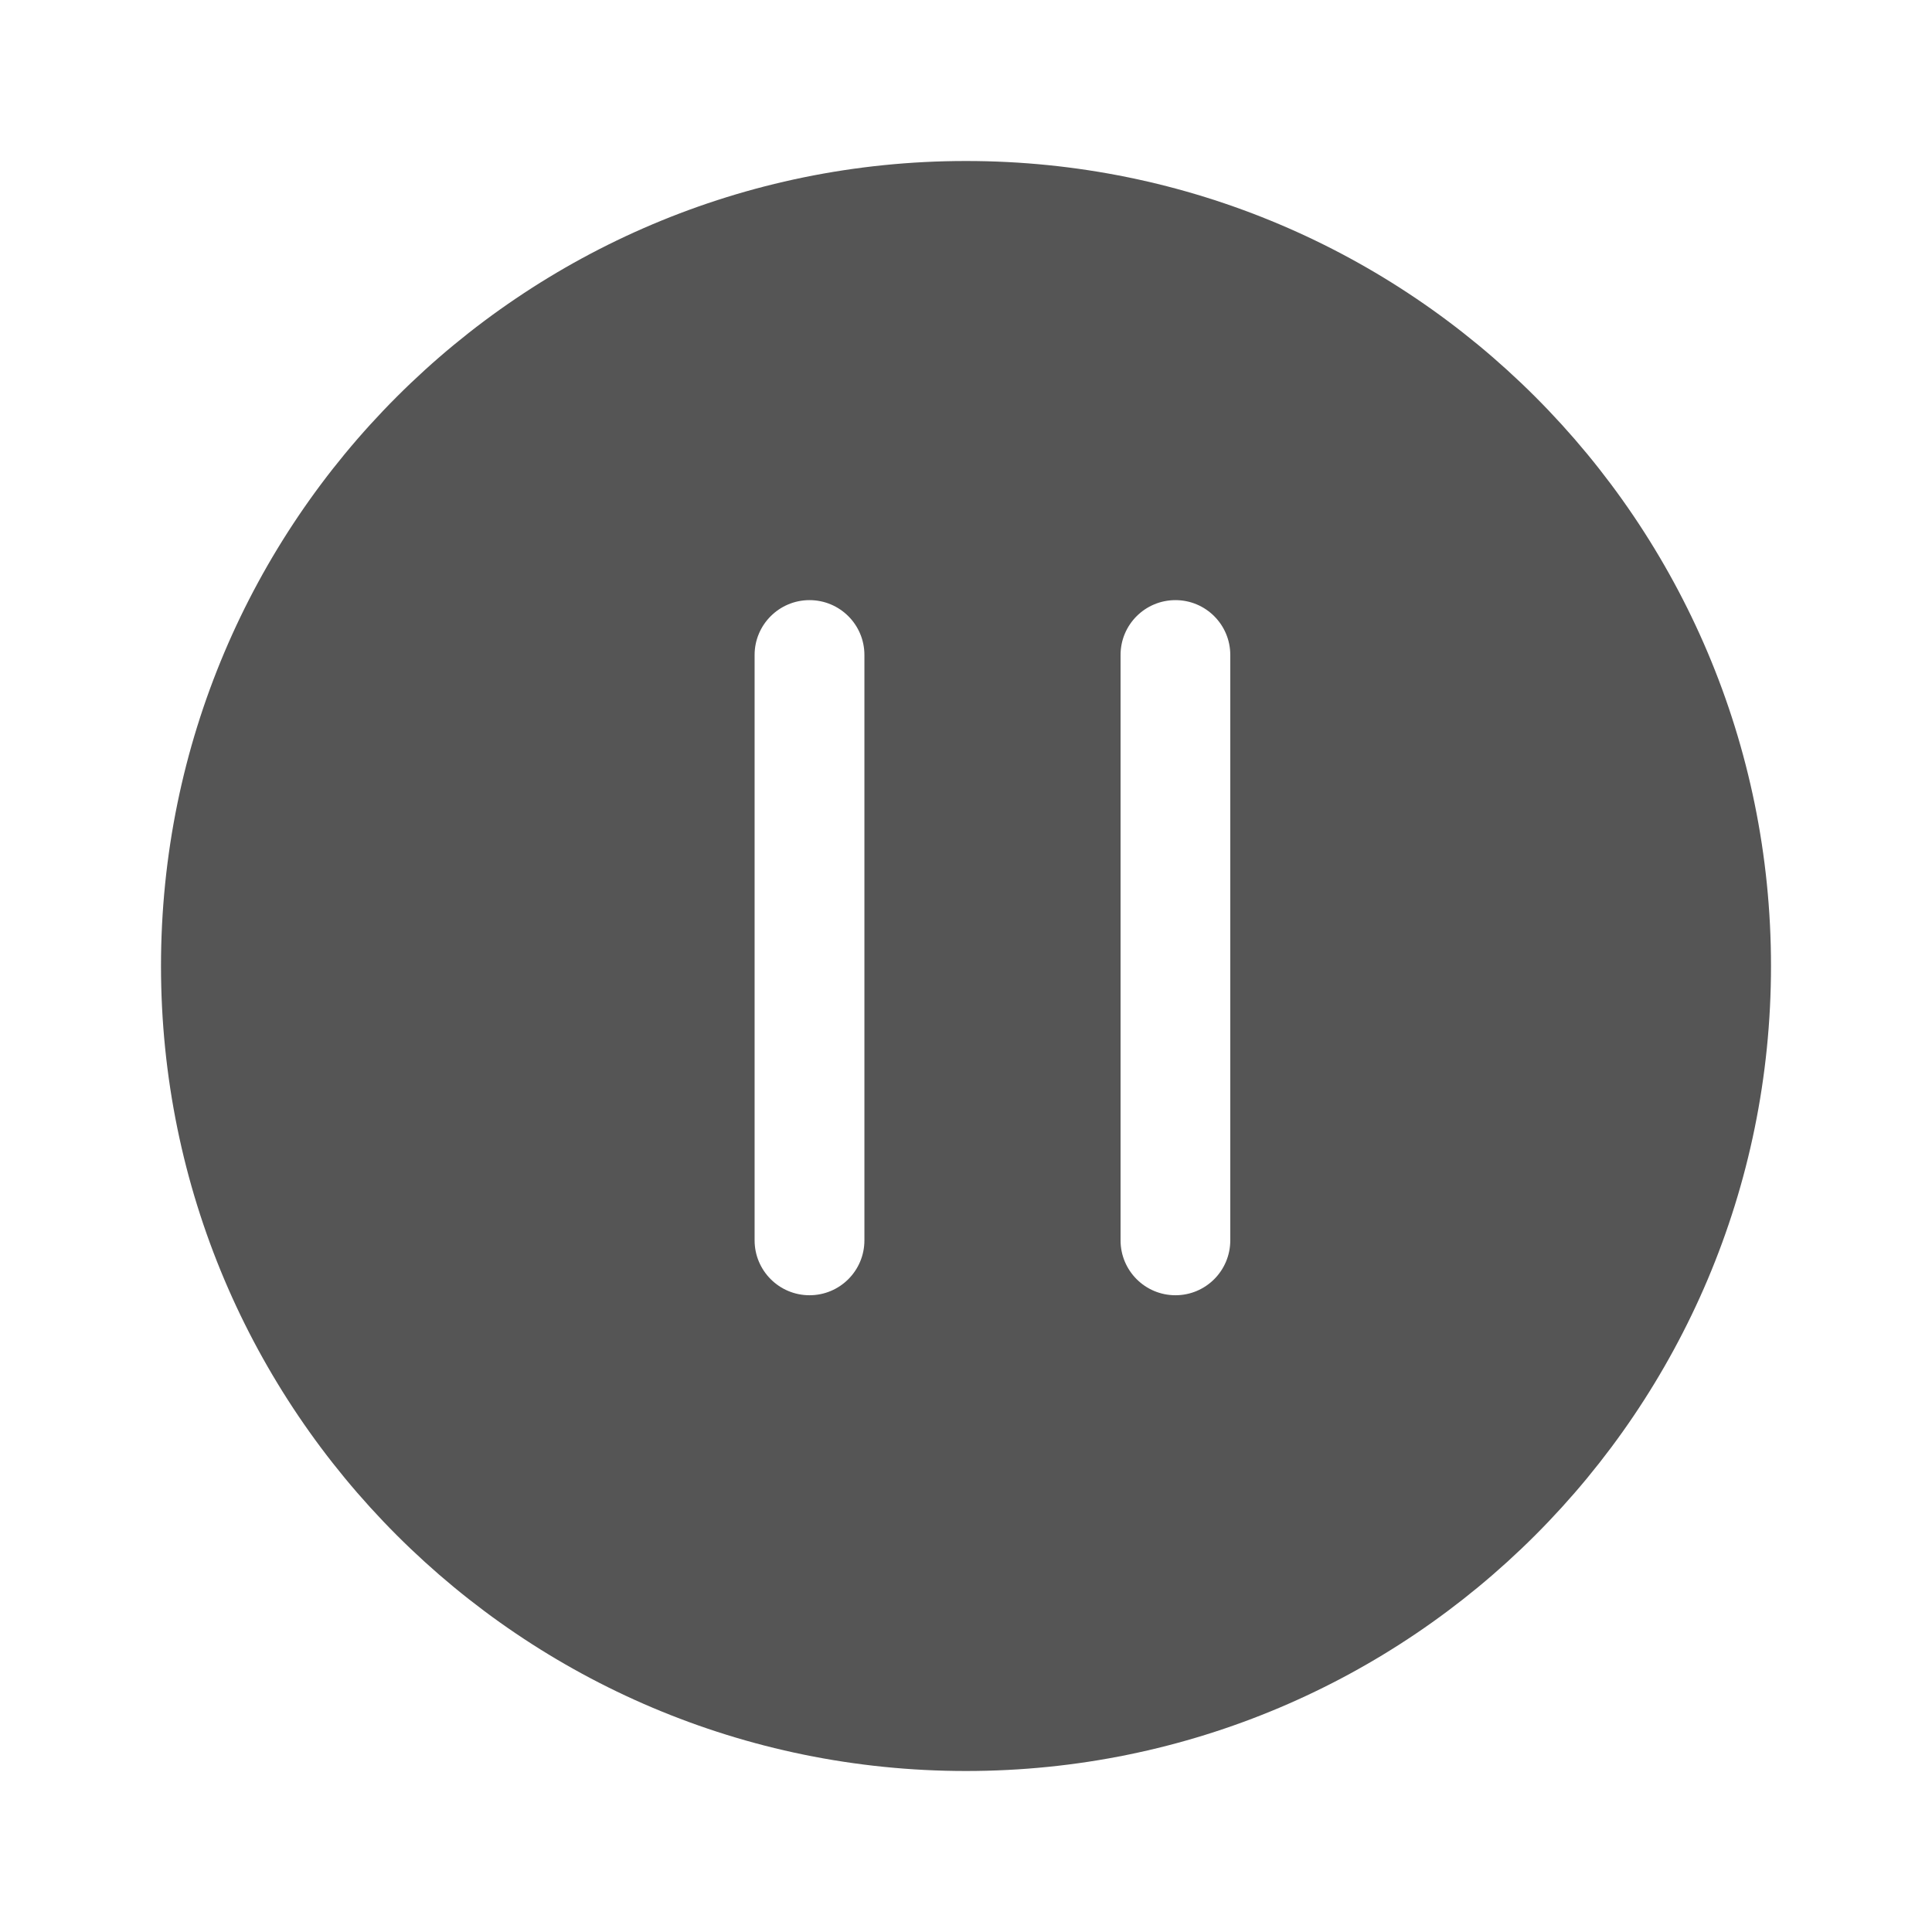 <svg xmlns="http://www.w3.org/2000/svg" width="24" height="24" viewBox="0 0 24 24">
  <path fill="#555" d="M12,22 C6.477,22 2,17.523 2,12 C2,6.477 6.477,2 12,2 C17.523,2 22,6.477 22,12 C22,17.523 17.523,22 12,22 Z M9.374,8.136 L9.374,15.408 C9.374,15.785 9.68,16.09 10.056,16.09 C10.433,16.09 10.738,15.785 10.738,15.408 L10.738,8.136 C10.738,7.76 10.433,7.455 10.056,7.455 C9.68,7.455 9.374,7.76 9.374,8.136 Z M13.92,8.136 L13.92,15.408 C13.92,15.785 14.225,16.09 14.602,16.09 C14.978,16.09 15.283,15.785 15.283,15.408 L15.283,8.136 C15.283,7.76 14.978,7.455 14.602,7.455 C14.225,7.455 13.92,7.76 13.92,8.136 Z"/>
</svg>
